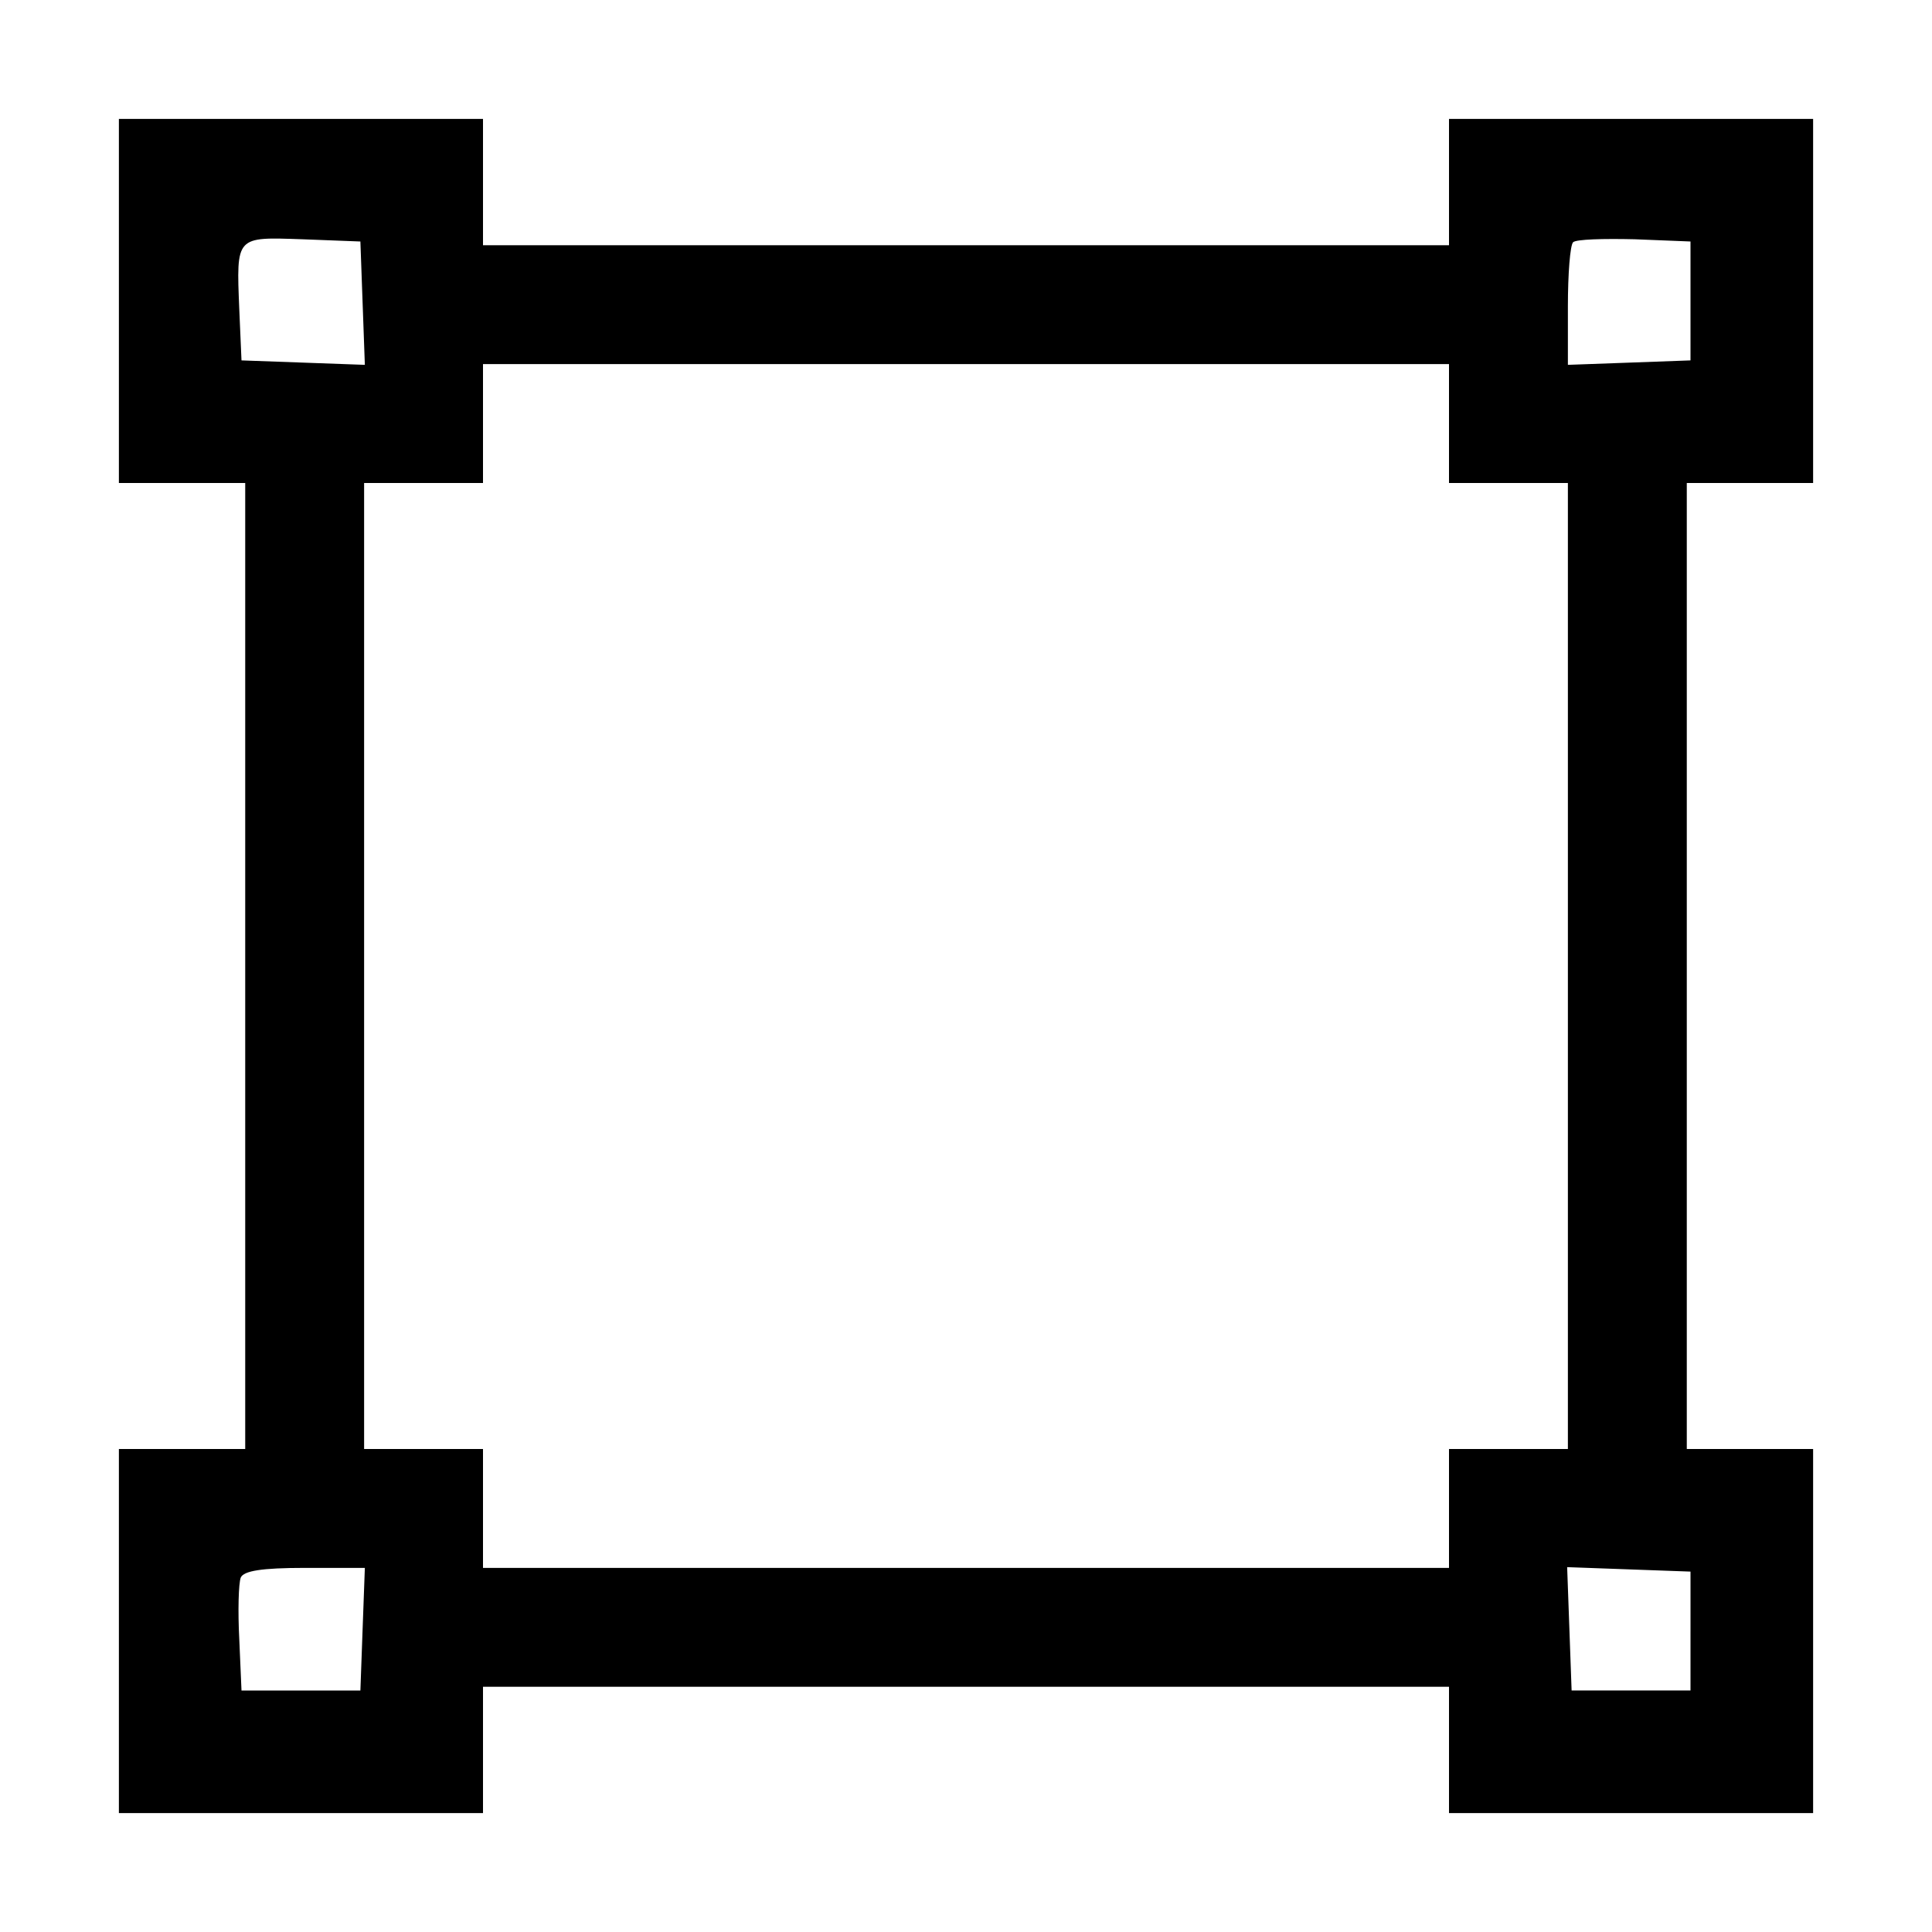 <?xml version="1.0" standalone="no"?>
<!DOCTYPE svg PUBLIC "-//W3C//DTD SVG 20010904//EN"
 "http://www.w3.org/TR/2001/REC-SVG-20010904/DTD/svg10.dtd">
<svg version="1.0" xmlns="http://www.w3.org/2000/svg"
 width="260pt" height="260pt" viewBox="0 0 260 260"
 preserveAspectRatio="xMidYMid meet">
<g transform="translate(0,260) scale(0.1,-0.1)"
fill="#000000" stroke="none">
<path d="M160 2195 l0 -245 85 0 85 0 0 -650 0 -650 -85 0 -85 0 0 -245 0
-245 245 0 245 0 0 85 0 85 650 0 650 0 0 -85 0 -85 245 0 245 0 0 245 0 245
-85 0 -85 0 0 650 0 650 85 0 85 0 0 245 0 245 -245 0 -245 0 0 -85 0 -85
-650 0 -650 0 0 85 0 85 -245 0 -245 0 0 -245z m328 -3 l3 -83 -83 3 -83 3 -3
69 c-4 99 -5 97 85 94 l78 -3 3 -83z m1787 3 l0 -80 -82 -3 -83 -3 0 79 c0 43
3 82 7 86 4 4 41 5 83 4 l75 -3 0 -80z m-325 -165 l0 -80 80 0 80 0 0 -650 0
-650 -80 0 -80 0 0 -80 0 -80 -650 0 -650 0 0 80 0 80 -80 0 -80 0 0 650 0
650 80 0 80 0 0 80 0 80 650 0 650 0 0 -80z m-1462 -1622 l-3 -83 -80 0 -80 0
-3 69 c-2 38 -1 75 2 83 4 9 28 13 86 13 l81 0 -3 -82z m1787 -3 l0 -80 -80 0
-80 0 -3 83 -3 83 83 -3 83 -3 0 -80z"/>
</g>
</svg>
